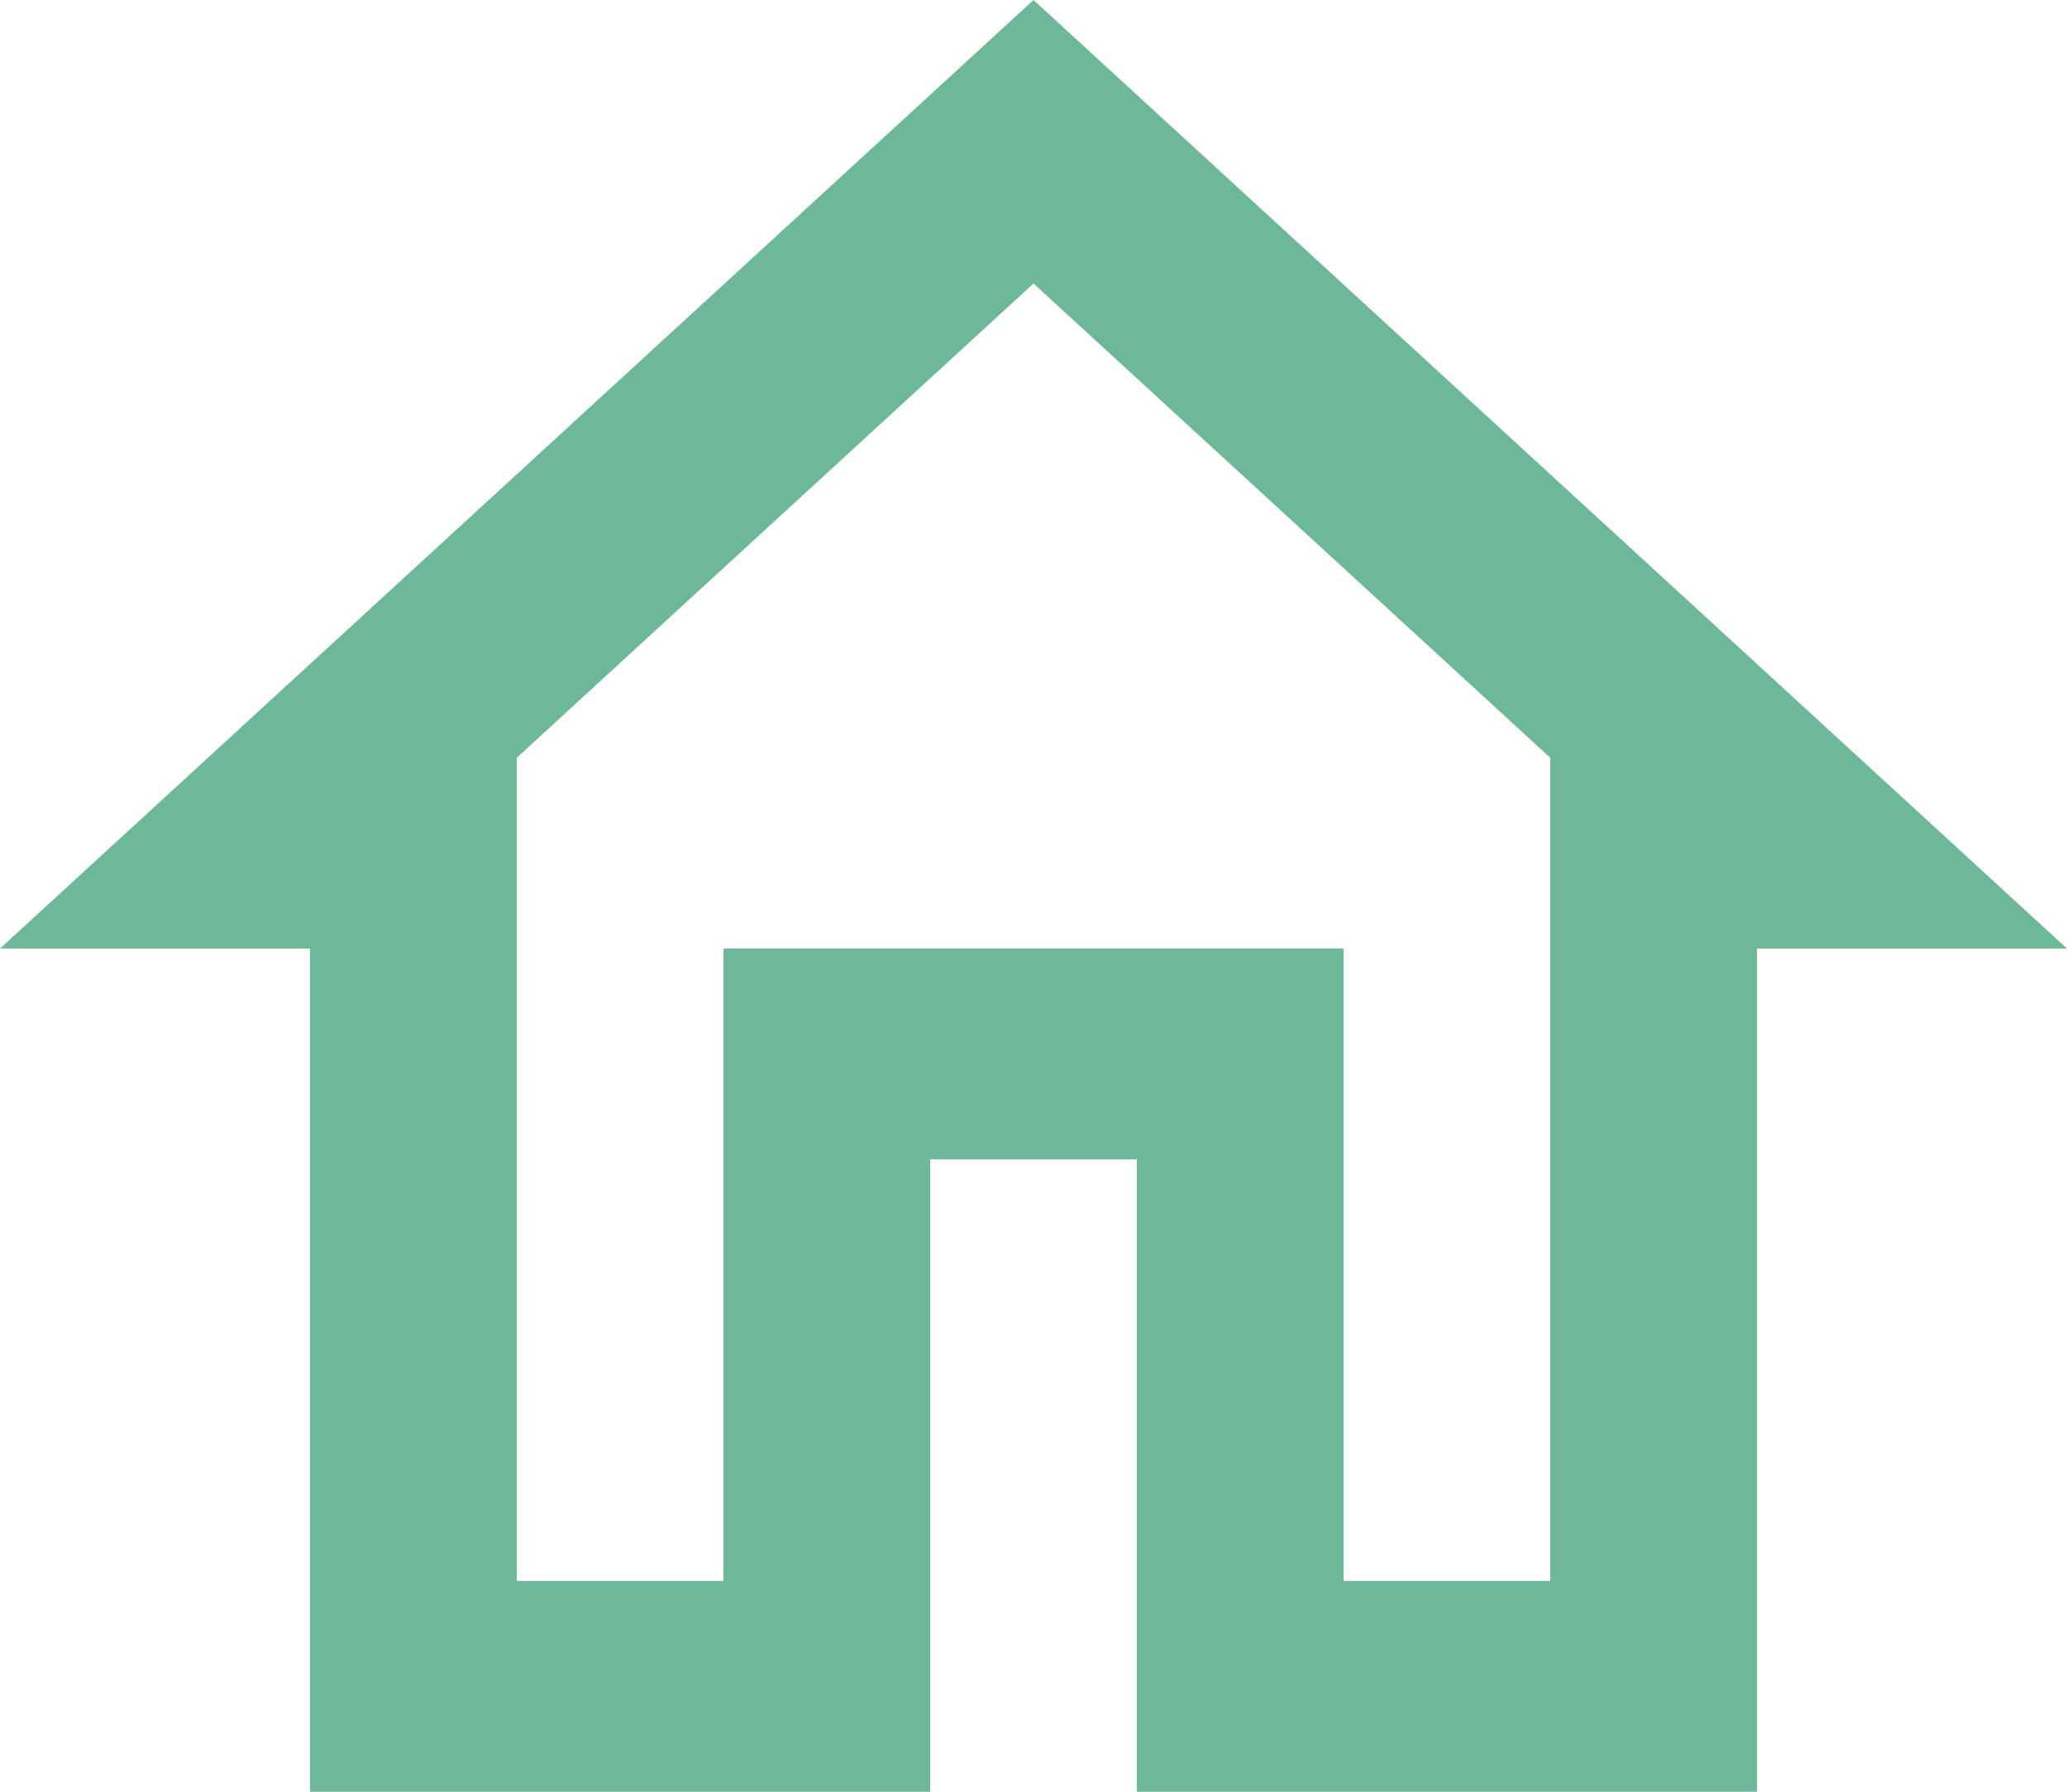<svg width="30" height="26" viewBox="0 0 30 26" fill="none" xmlns="http://www.w3.org/2000/svg">
<g clip-path="url(#clip0_336_545)">
<path d="M15 4.114L22.5 10.996V22.941H19.5V13.765H10.5V22.941H7.5V10.996L15 4.114ZM15 0L0 13.765H4.5V26H13.5V16.823H16.5V26H25.5V13.765H30L15 0Z" fill="#6DB79B"/>
</g>
<defs>
<clipPath id="clip0_336_545">
<rect width="30" height="26" fill="white"/>
</clipPath>
</defs>
</svg>
